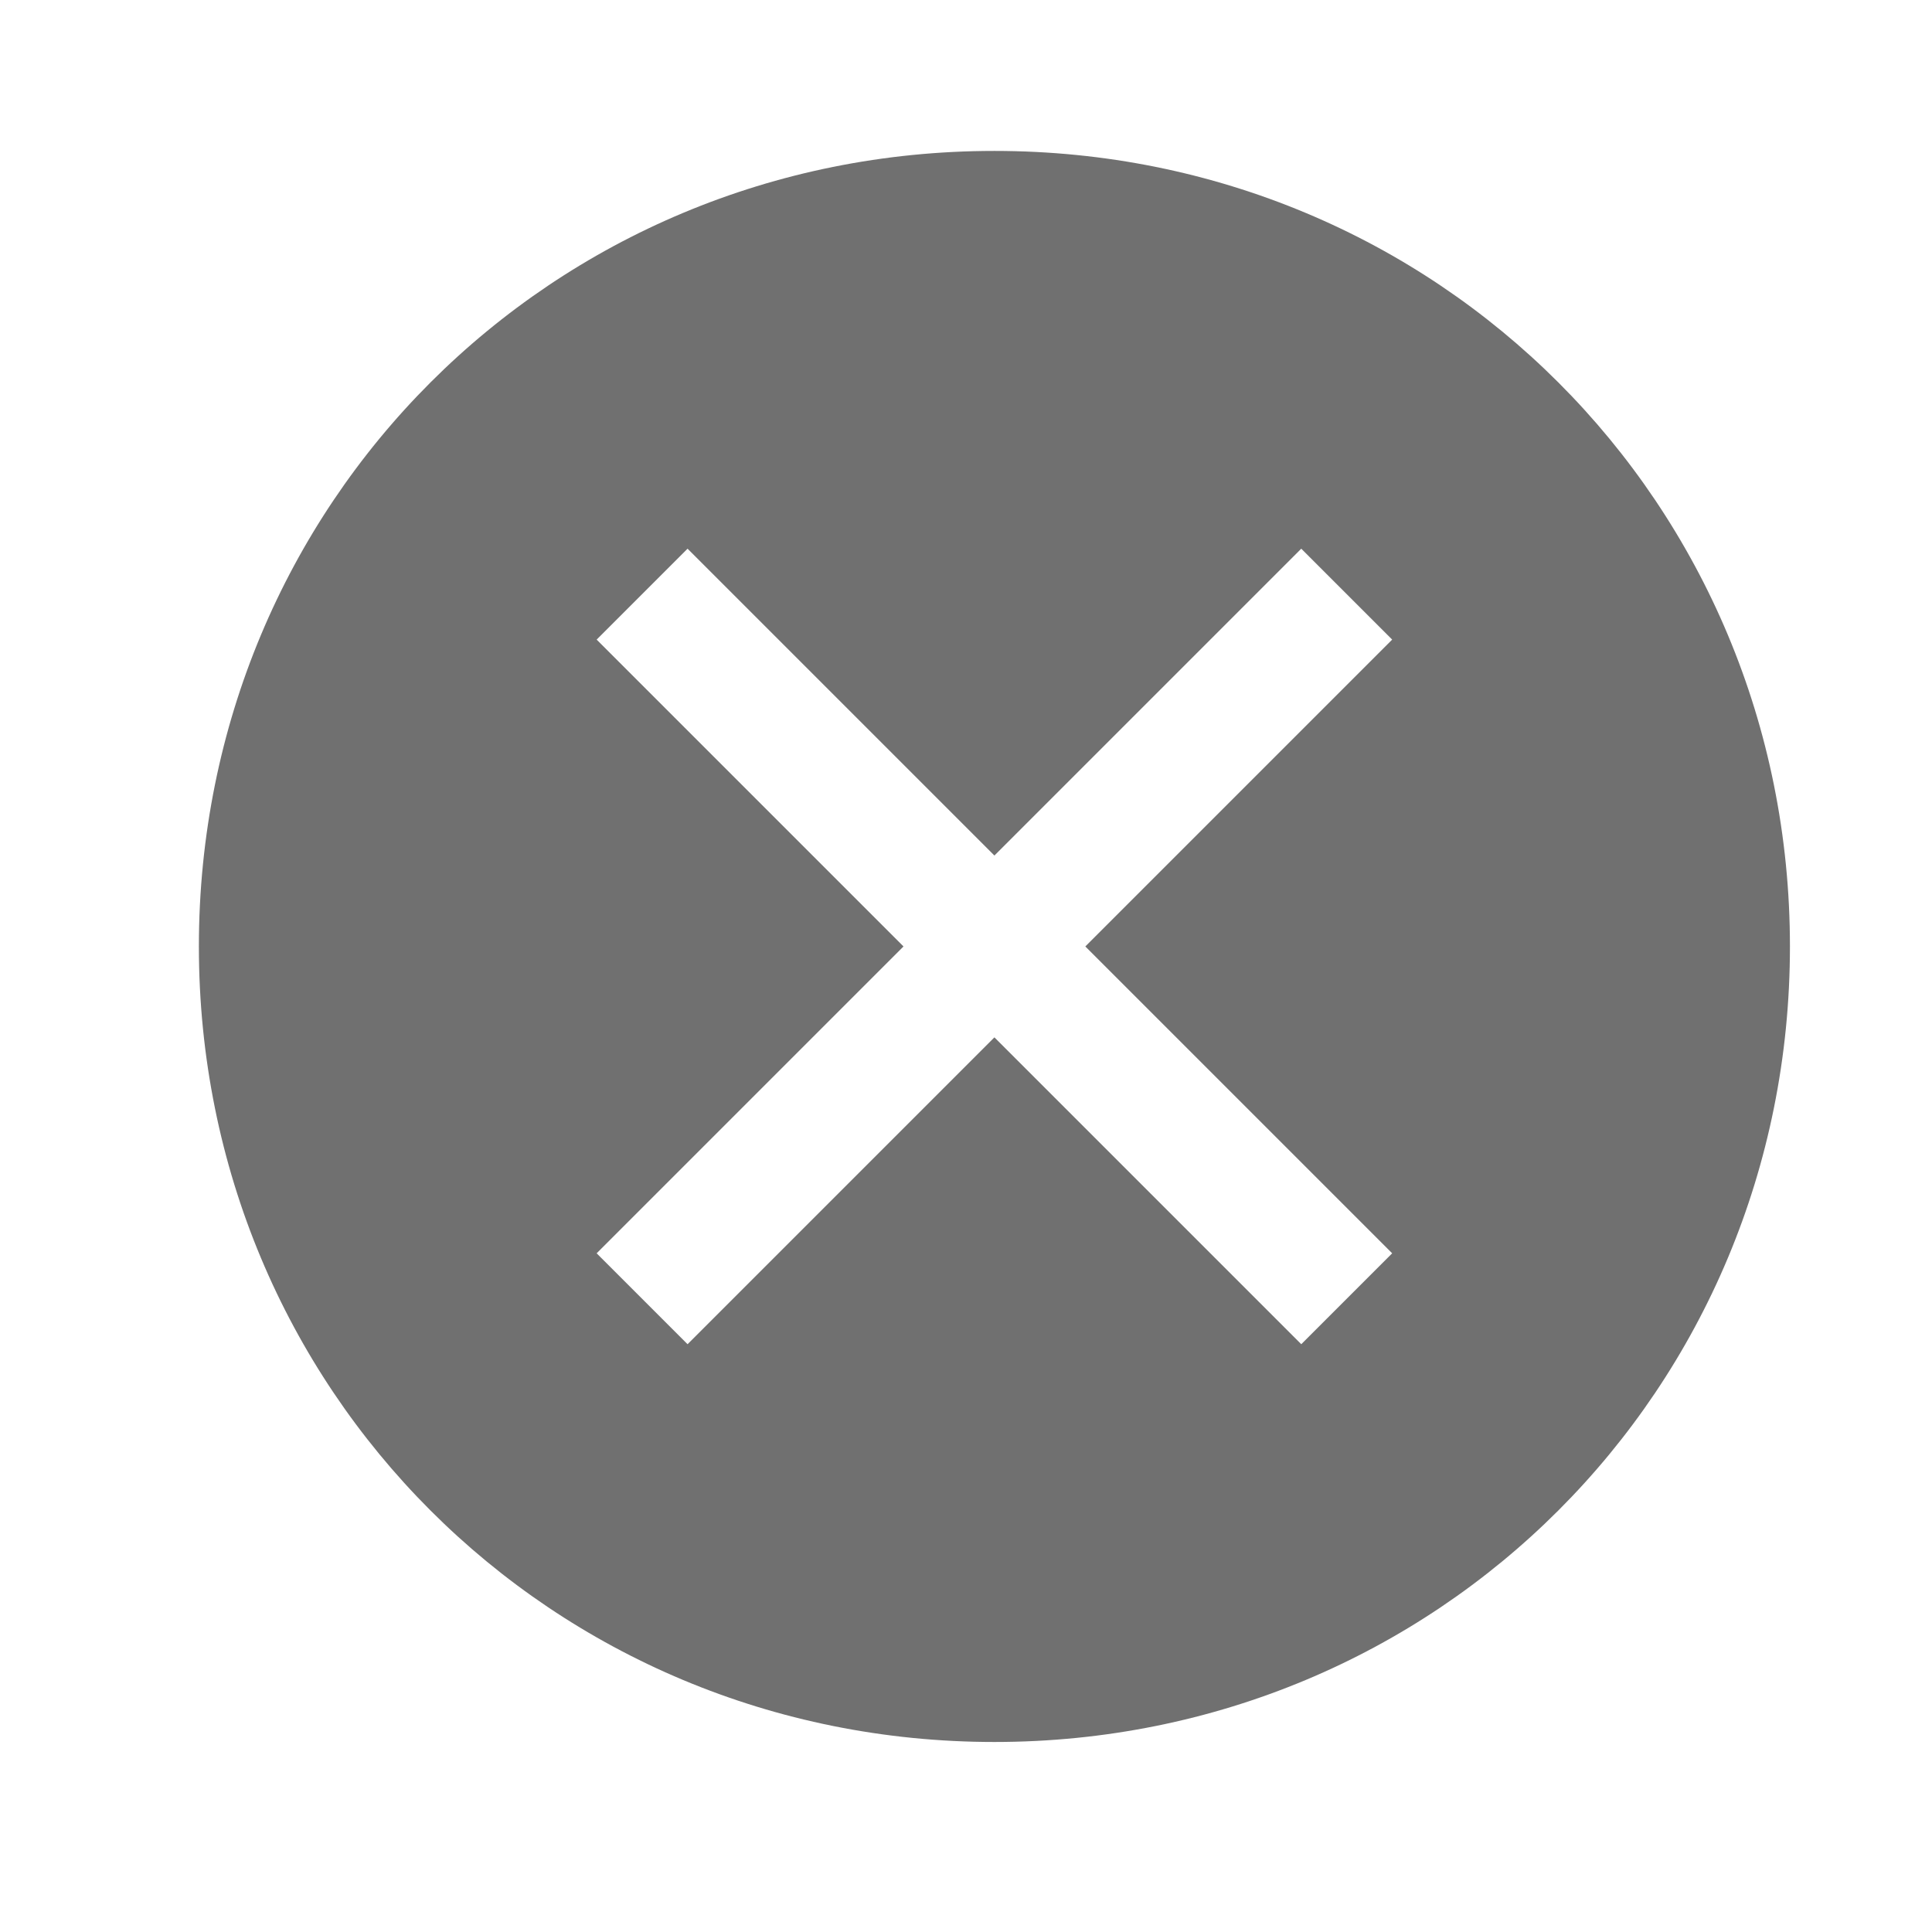 <svg width="17" height="17" viewBox="0 0 17 17" fill="none" xmlns="http://www.w3.org/2000/svg">
<path d="M8.75 1.328C4.85 1.328 1.75 4.428 1.75 8.328C1.75 12.228 4.85 15.328 8.75 15.328C12.65 15.328 15.75 12.228 15.75 8.328C15.75 4.428 12.65 1.328 8.75 1.328ZM11.45 11.828L8.75 9.128L6.05 11.828L5.25 11.028L7.95 8.328L5.25 5.628L6.05 4.828L8.75 7.528L11.45 4.828L12.25 5.628L9.55 8.328L12.25 11.028L11.45 11.828Z" fill="#707070"/>
</svg>
